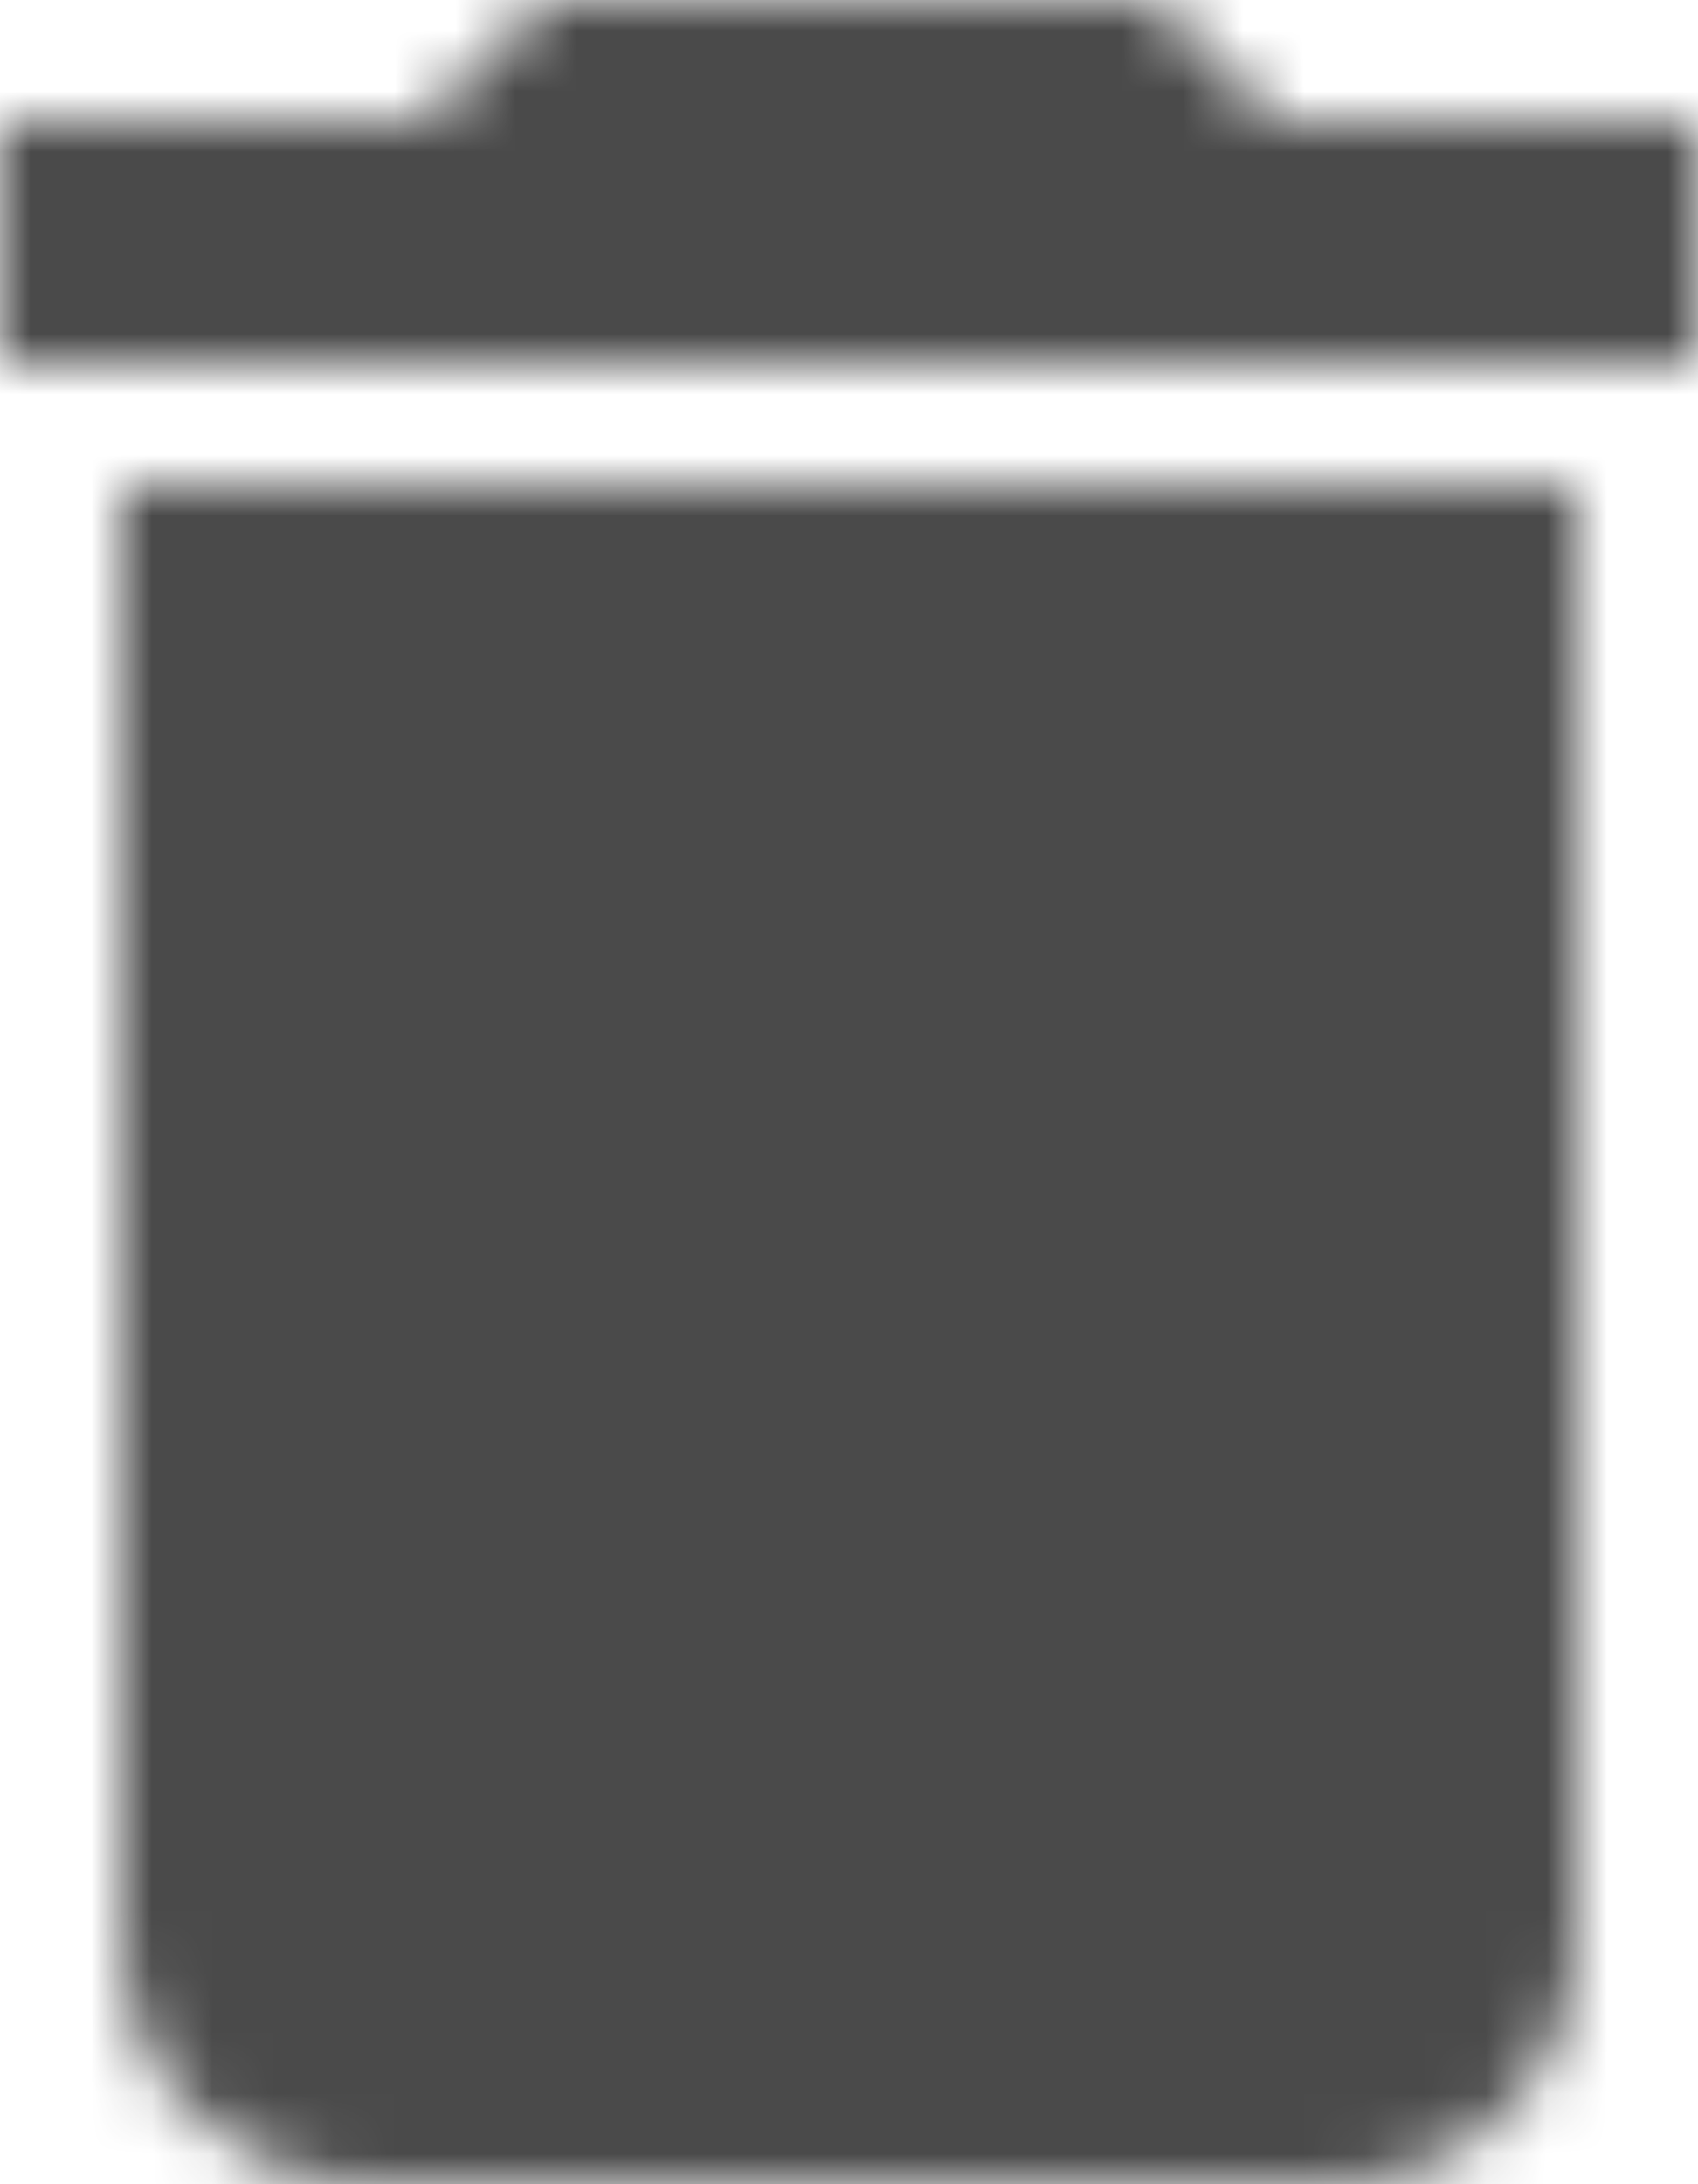 <?xml version="1.0" encoding="UTF-8"?>
<svg width="28px" height="36px" viewBox="0 0 28 36" version="1.1" xmlns="http://www.w3.org/2000/svg" xmlns:xlink="http://www.w3.org/1999/xlink">
    <!-- Generator: Sketch 52.6 (67491) - http://www.bohemiancoding.com/sketch -->
    <title>ic_delete</title>
    <desc>Created with Sketch.</desc>
    <defs>
        <path d="M12,38 C12,40.2 13.8,42 16,42 L32,42 C34.2,42 36,40.2 36,38 L36,14 L12,14 L12,38 L12,38 Z M38,8 L31,8 L29,6 L19,6 L17,8 L10,8 L10,12 L38,12 L38,8 L38,8 Z" id="path-1"></path>
        <rect id="path-3" x="0" y="0" width="100" height="100"></rect>
    </defs>
    <g id="Page-2" stroke="none" stroke-width="1" fill="none" fill-rule="evenodd">
        <g id="Student-page-create-new" transform="translate(-673, -130)">
            <g id="ic_delete" transform="translate(663, 124)">
                <mask id="mask-2" fill="white">
                    <use xlink:href="#path-1"></use>
                </mask>
                <g id="Mask"></g>
                <g id="Colors/Black" mask="url(#mask-2)">
                    <g transform="translate(-26, -26)">
                        <mask id="mask-4" fill="white">
                            <use xlink:href="#path-3"></use>
                        </mask>
                        <use id="Black" stroke="none" fill="#4A4A4A" fill-rule="evenodd" xlink:href="#path-3"></use>
                    </g>
                </g>
            </g>
        </g>
    </g>
</svg>